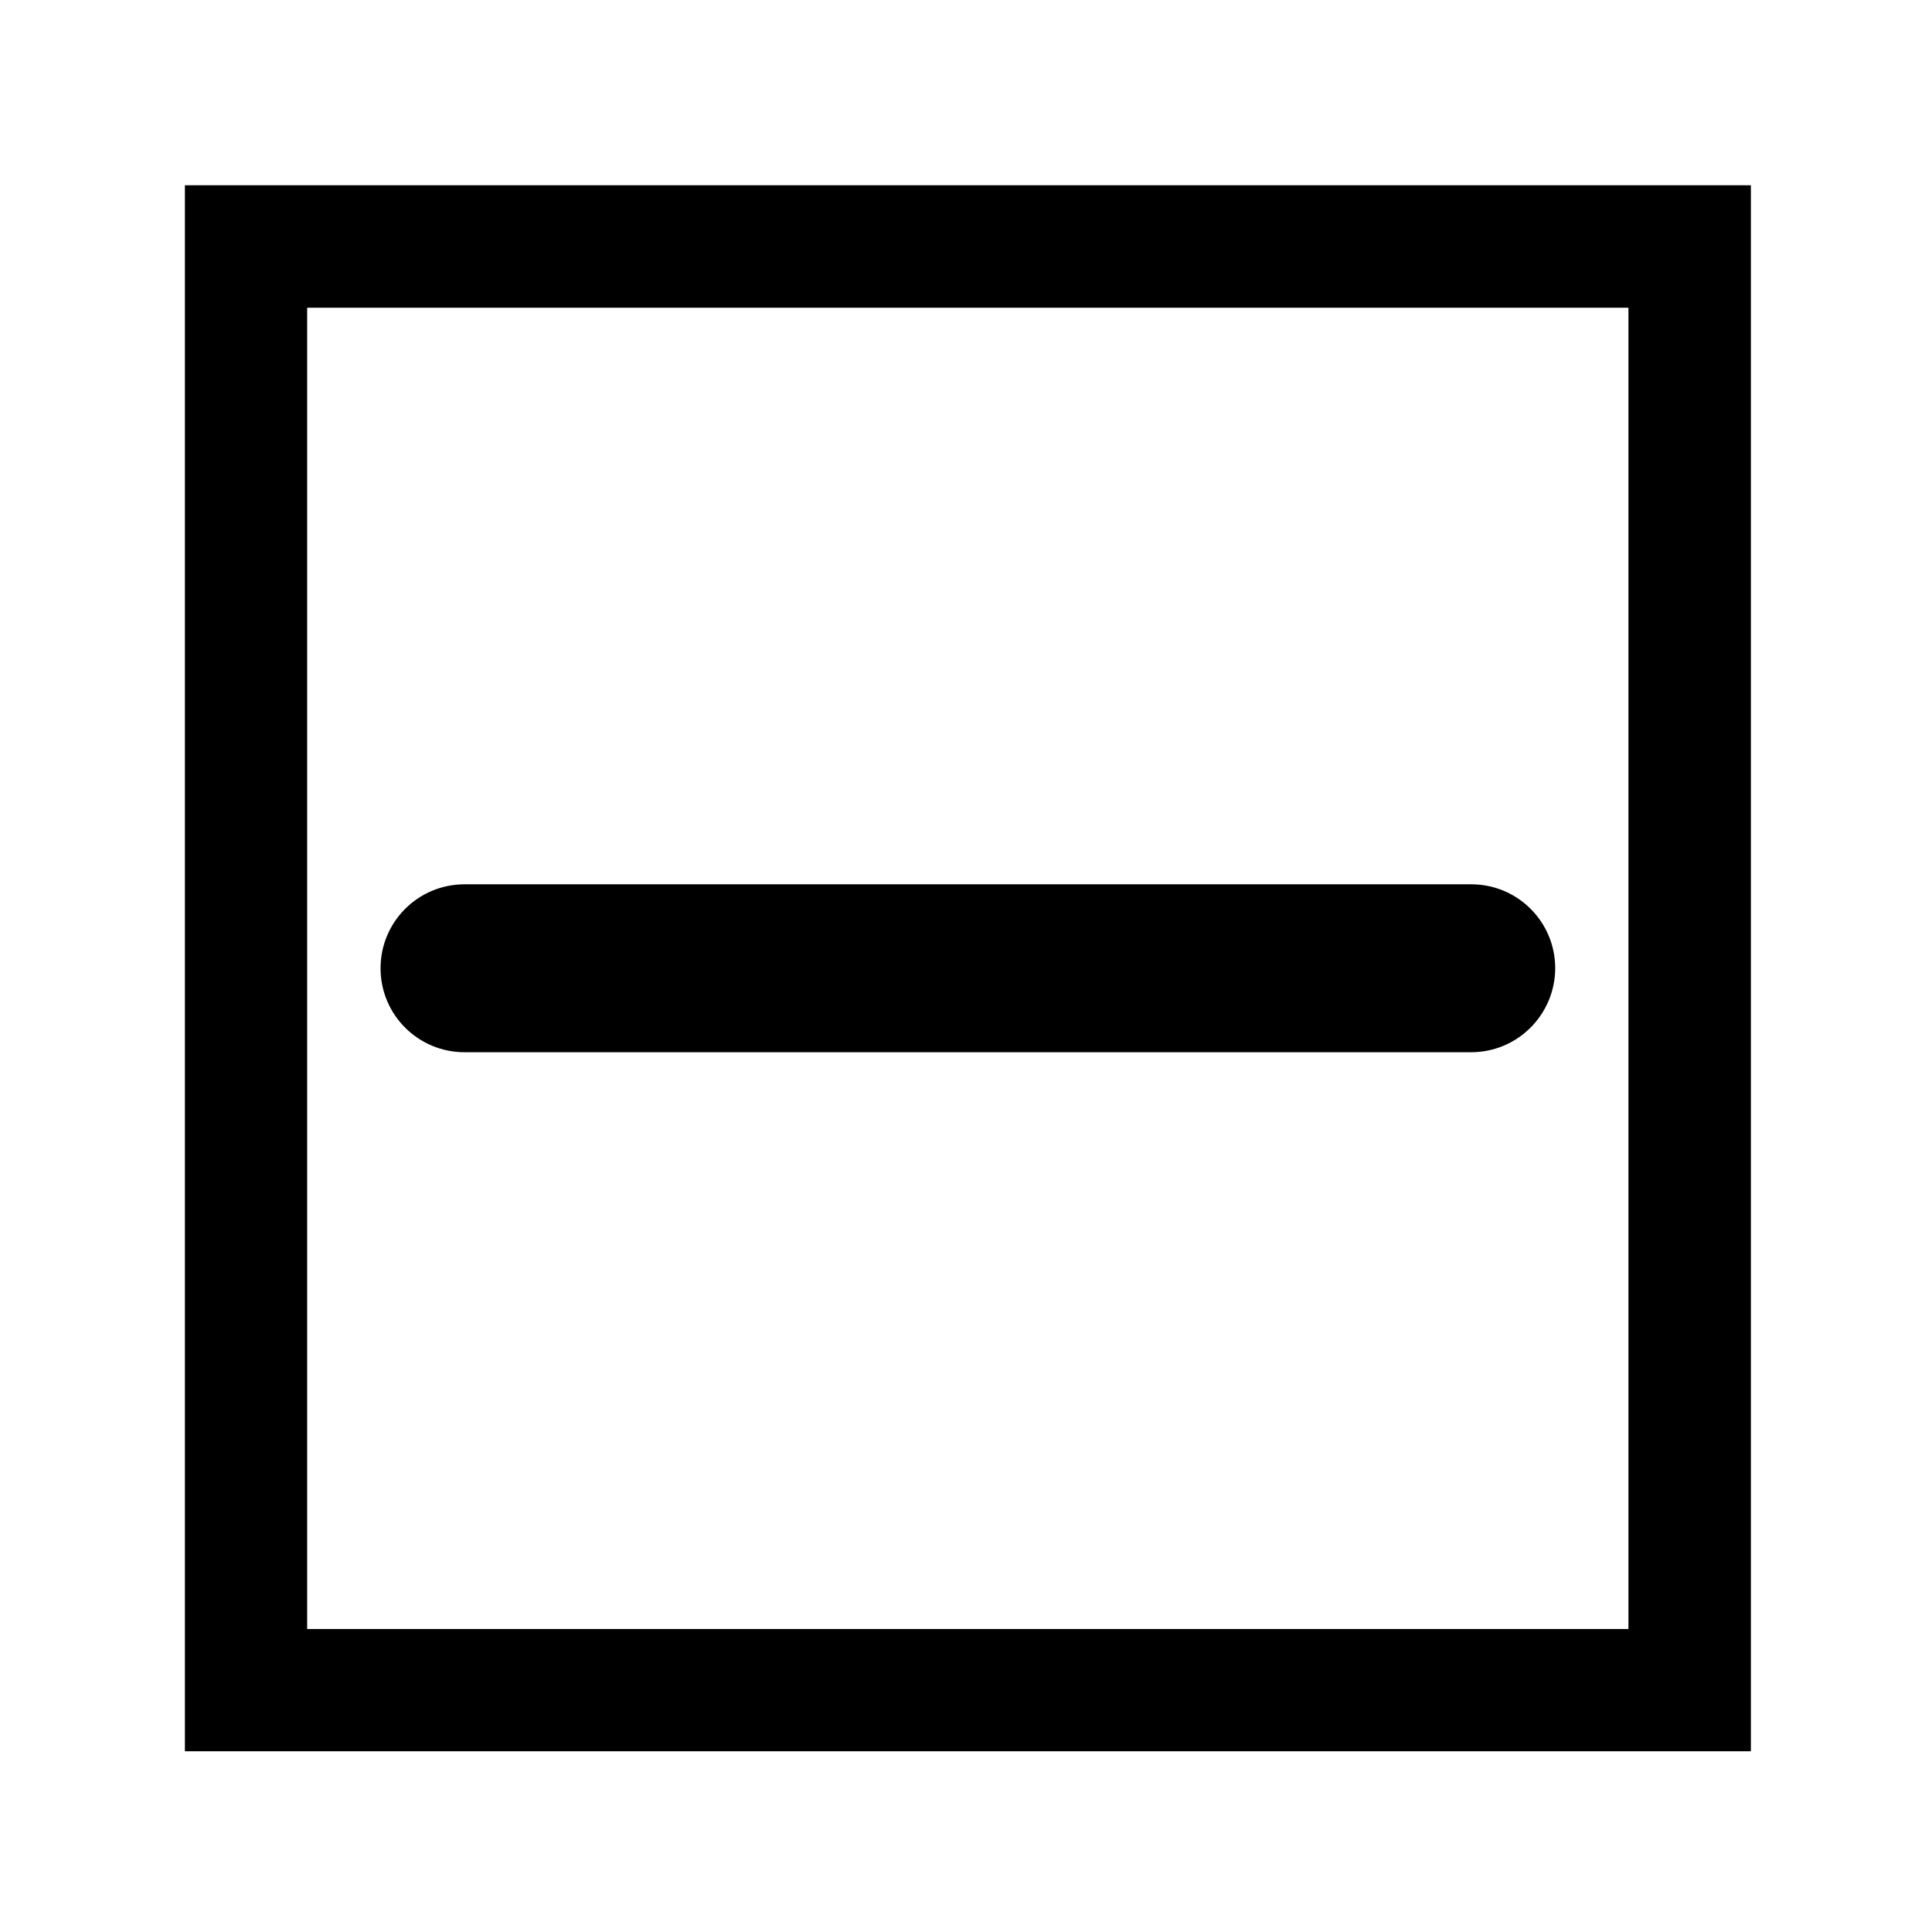 <?xml version="1.0" standalone="no"?><!DOCTYPE svg PUBLIC "-//W3C//DTD SVG 1.1//EN" "http://www.w3.org/Graphics/SVG/1.1/DTD/svg11.dtd"><svg t="1602854252388" class="icon" viewBox="0 0 1024 1024" version="1.1" xmlns="http://www.w3.org/2000/svg" p-id="3876" xmlns:xlink="http://www.w3.org/1999/xlink" width="20" height="20"><defs><style type="text/css"></style></defs><path d="M779.8 557.7H246.2c-24.6 0-44.5-19.9-44.5-44.5s19.9-44.5 44.5-44.5h533.6c24.6 0 44.5 19.9 44.5 44.5-0.1 24.6-20 44.5-44.5 44.5z" p-id="3877"></path><path d="M928 928.2H98v-830h830v830z m-64.8-765.1H162.8v700.3h700.3V163.1z" p-id="3878"></path></svg>